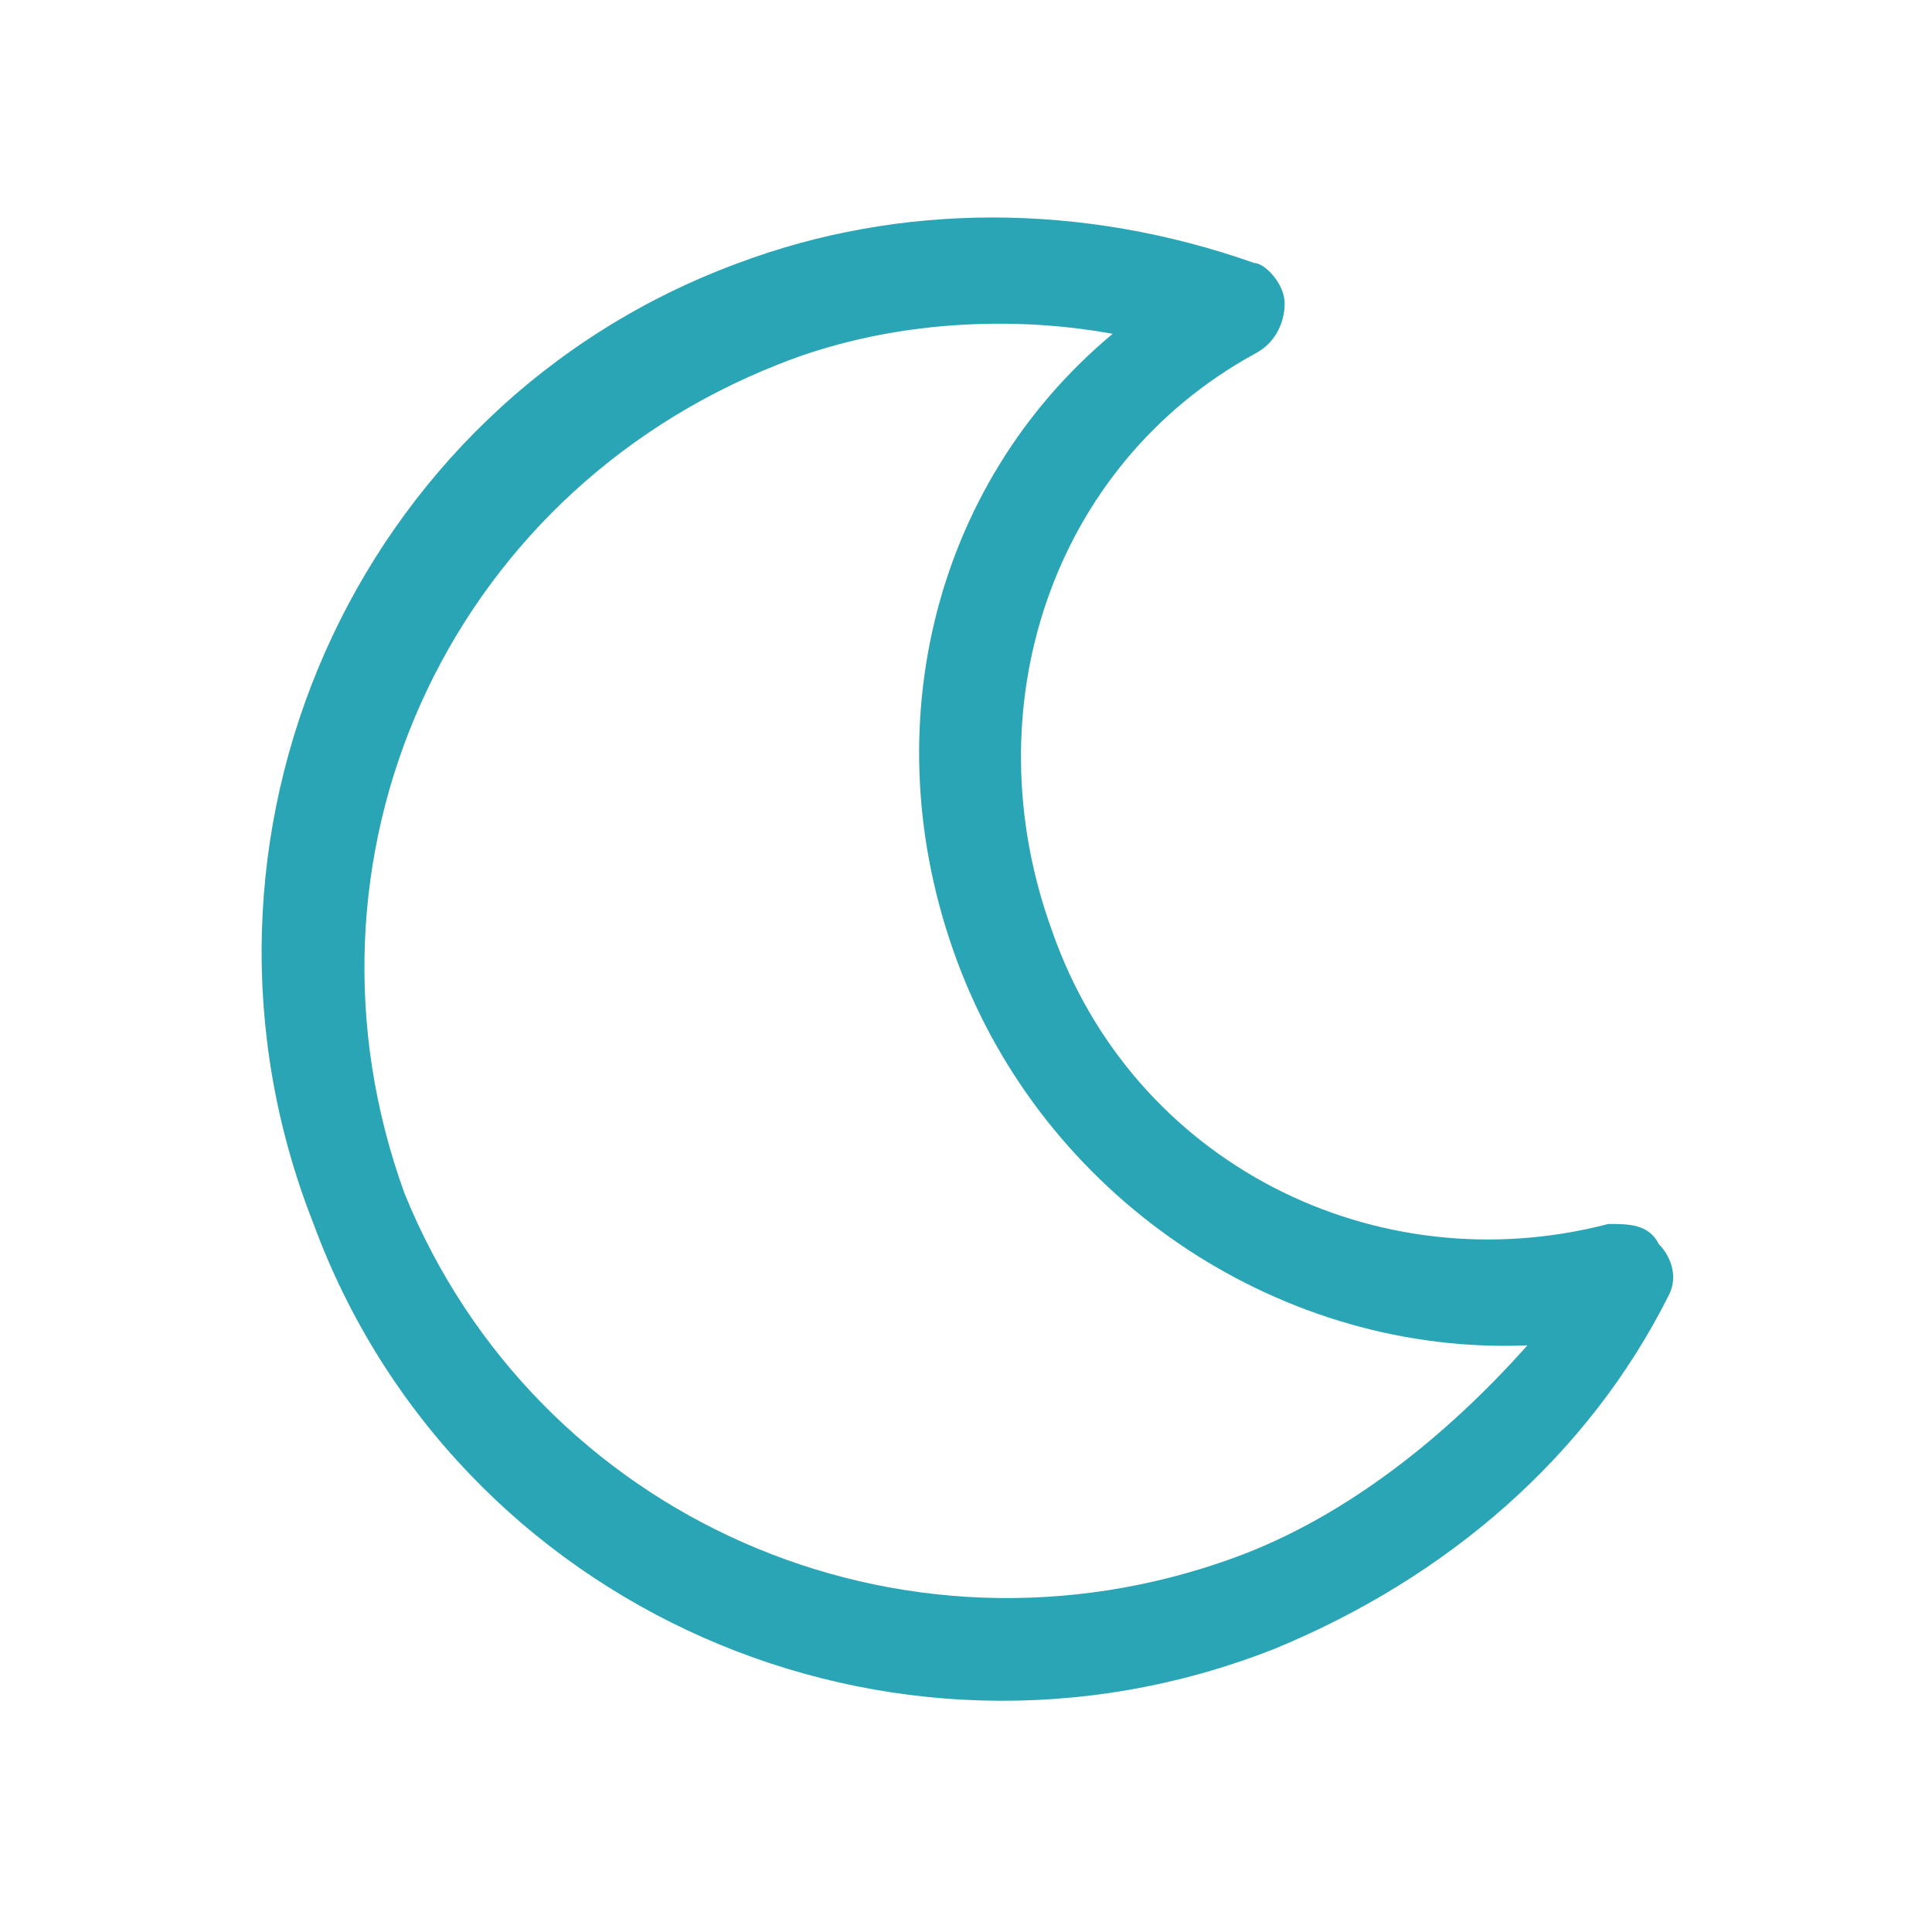 <?xml version="1.0" encoding="utf-8"?>
<!-- Generator: Adobe Illustrator 22.0.1, SVG Export Plug-In . SVG Version: 6.00 Build 0)  -->
<svg version="1.1" id="Layer_1" xmlns="http://www.w3.org/2000/svg" xmlns:xlink="http://www.w3.org/1999/xlink" x="0px" y="0px"
	 viewBox="0 0 19.1 19" style="enable-background:new 0 0 19.1 19;" xml:space="preserve">
<style type="text/css">
	.st0{fill:#2aa5b5;}
</style>
<path class="st0" d="M16.4,12.3c-0.1-0.2-0.3-0.2-0.5-0.2c-2.3,0.6-4.7-0.6-5.5-2.9c-0.8-2.2,0-4.6,2-5.7c0.2-0.1,0.3-0.3,0.3-0.5
	c0-0.2-0.2-0.4-0.3-0.4C10.7,2,8.9,2,7.3,2.6c-3.8,1.4-5.7,5.7-4.2,9.5c1.4,3.8,5.7,5.7,9.5,4.2c1.7-0.7,3.1-1.9,3.9-3.5
	C16.6,12.6,16.5,12.4,16.4,12.3z M12.2,15.4C8.9,16.6,5.3,15,4,11.8C2.8,8.5,4.4,4.9,7.7,3.6c1-0.4,2.2-0.5,3.3-0.3
	c-1.8,1.5-2.4,4-1.5,6.3c0.9,2.3,3.2,3.8,5.6,3.7C14.3,14.2,13.3,15,12.2,15.4z"/>
</svg>

